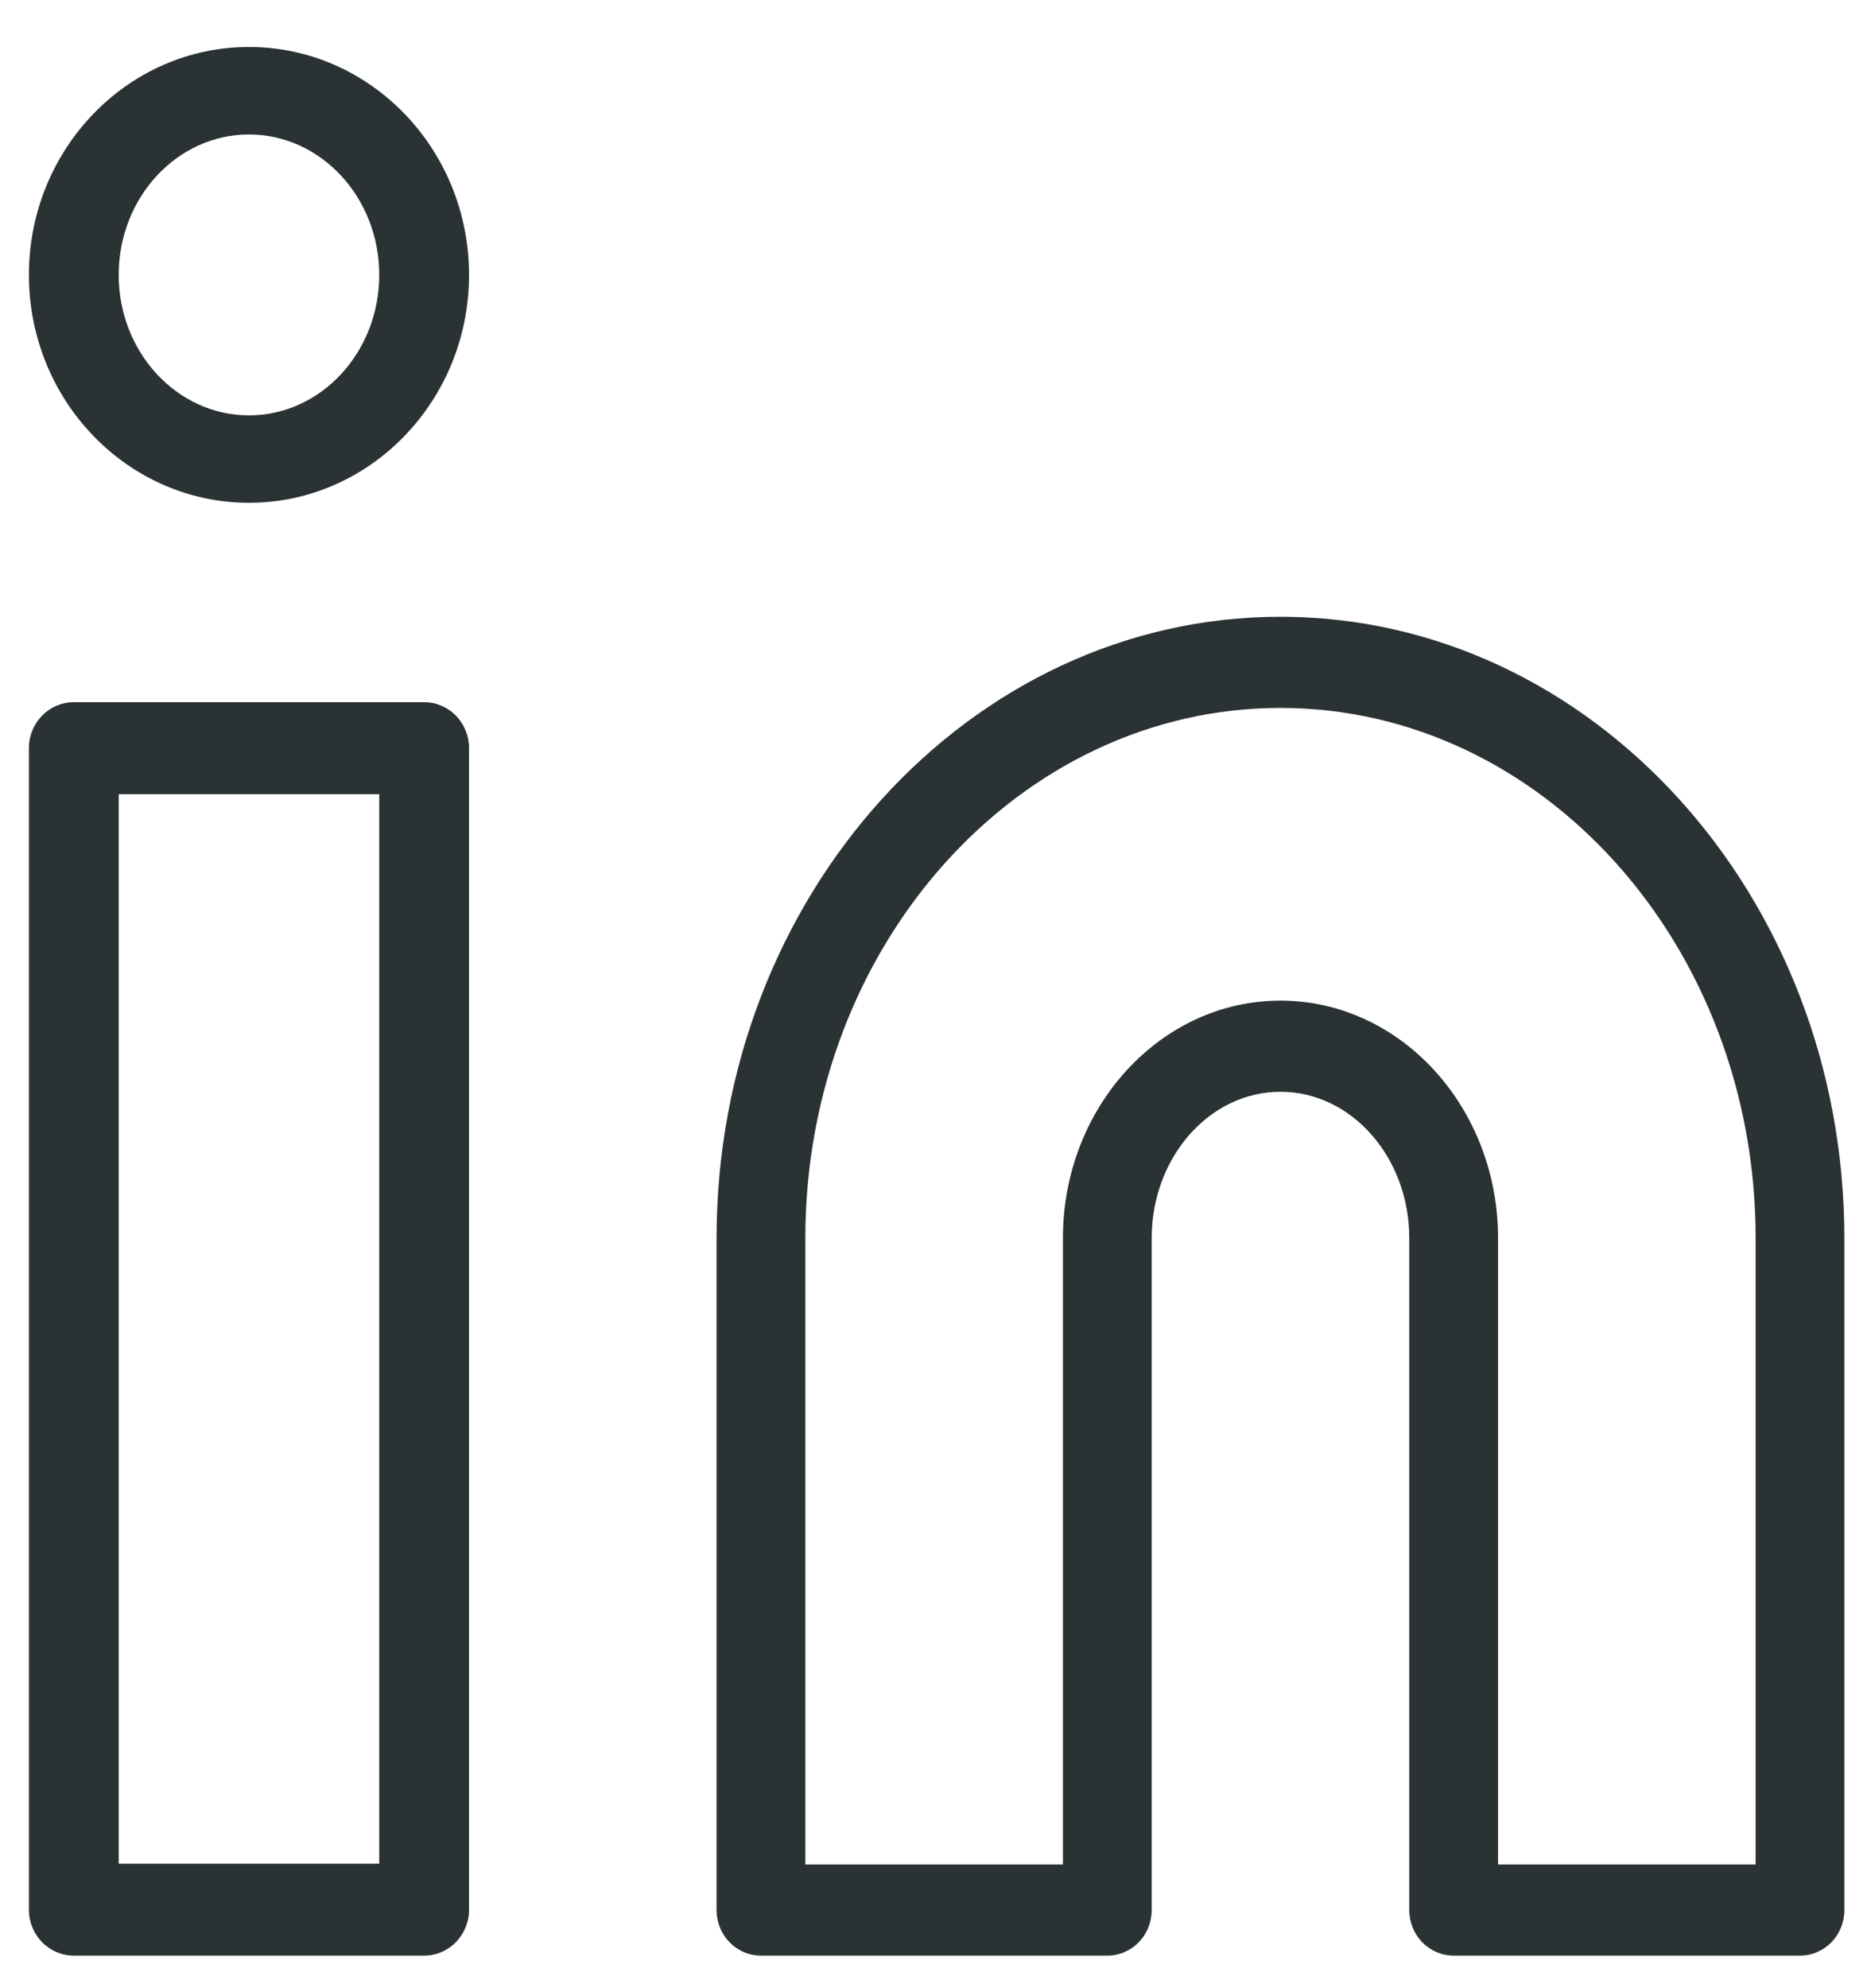 <svg width="31" height="33" viewBox="0 0 31 33" fill="none" xmlns="http://www.w3.org/2000/svg">
<path d="M29.887 32.459H24.137C23.729 32.459 23.4 32.121 23.4 31.703V20.551C23.4 19.21 22.441 18.121 21.261 18.121C20.082 18.121 19.123 19.21 19.123 20.551V31.703C19.123 32.121 18.794 32.459 18.386 32.459H12.635C12.228 32.459 11.898 32.121 11.898 31.703V20.551C11.898 14.866 16.1 10.237 21.261 10.237C26.423 10.237 30.624 14.863 30.624 20.551V31.703C30.624 32.121 30.295 32.459 29.887 32.459ZM24.874 30.946H29.151V20.551C29.151 15.697 25.611 11.75 21.261 11.75C16.912 11.75 13.372 15.697 13.372 20.551V30.946H17.649V20.551C17.649 18.376 19.27 16.608 21.261 16.608C23.253 16.608 24.874 18.376 24.874 20.551V30.946Z" fill="#2A3234"/>
<path d="M7.043 32.459H1.226C0.814 32.459 0.48 32.118 0.48 31.696V12.418C0.48 11.996 0.814 11.655 1.226 11.655H7.043C7.455 11.655 7.788 11.996 7.788 12.418V31.696C7.788 32.118 7.455 32.459 7.043 32.459ZM1.971 30.933H6.297V13.181H1.971V30.933Z" fill="#2A3234"/>
<path d="M4.134 8.345C2.12 8.345 0.48 6.649 0.48 4.563C0.48 2.477 2.117 0.78 4.134 0.78C6.151 0.78 7.788 2.477 7.788 4.563C7.788 6.649 6.148 8.345 4.134 8.345ZM4.134 2.232C2.942 2.232 1.971 3.276 1.971 4.563C1.971 5.849 2.942 6.894 4.134 6.894C5.327 6.894 6.297 5.849 6.297 4.563C6.297 3.276 5.327 2.232 4.134 2.232Z" fill="#2A3234"/>
</svg>
